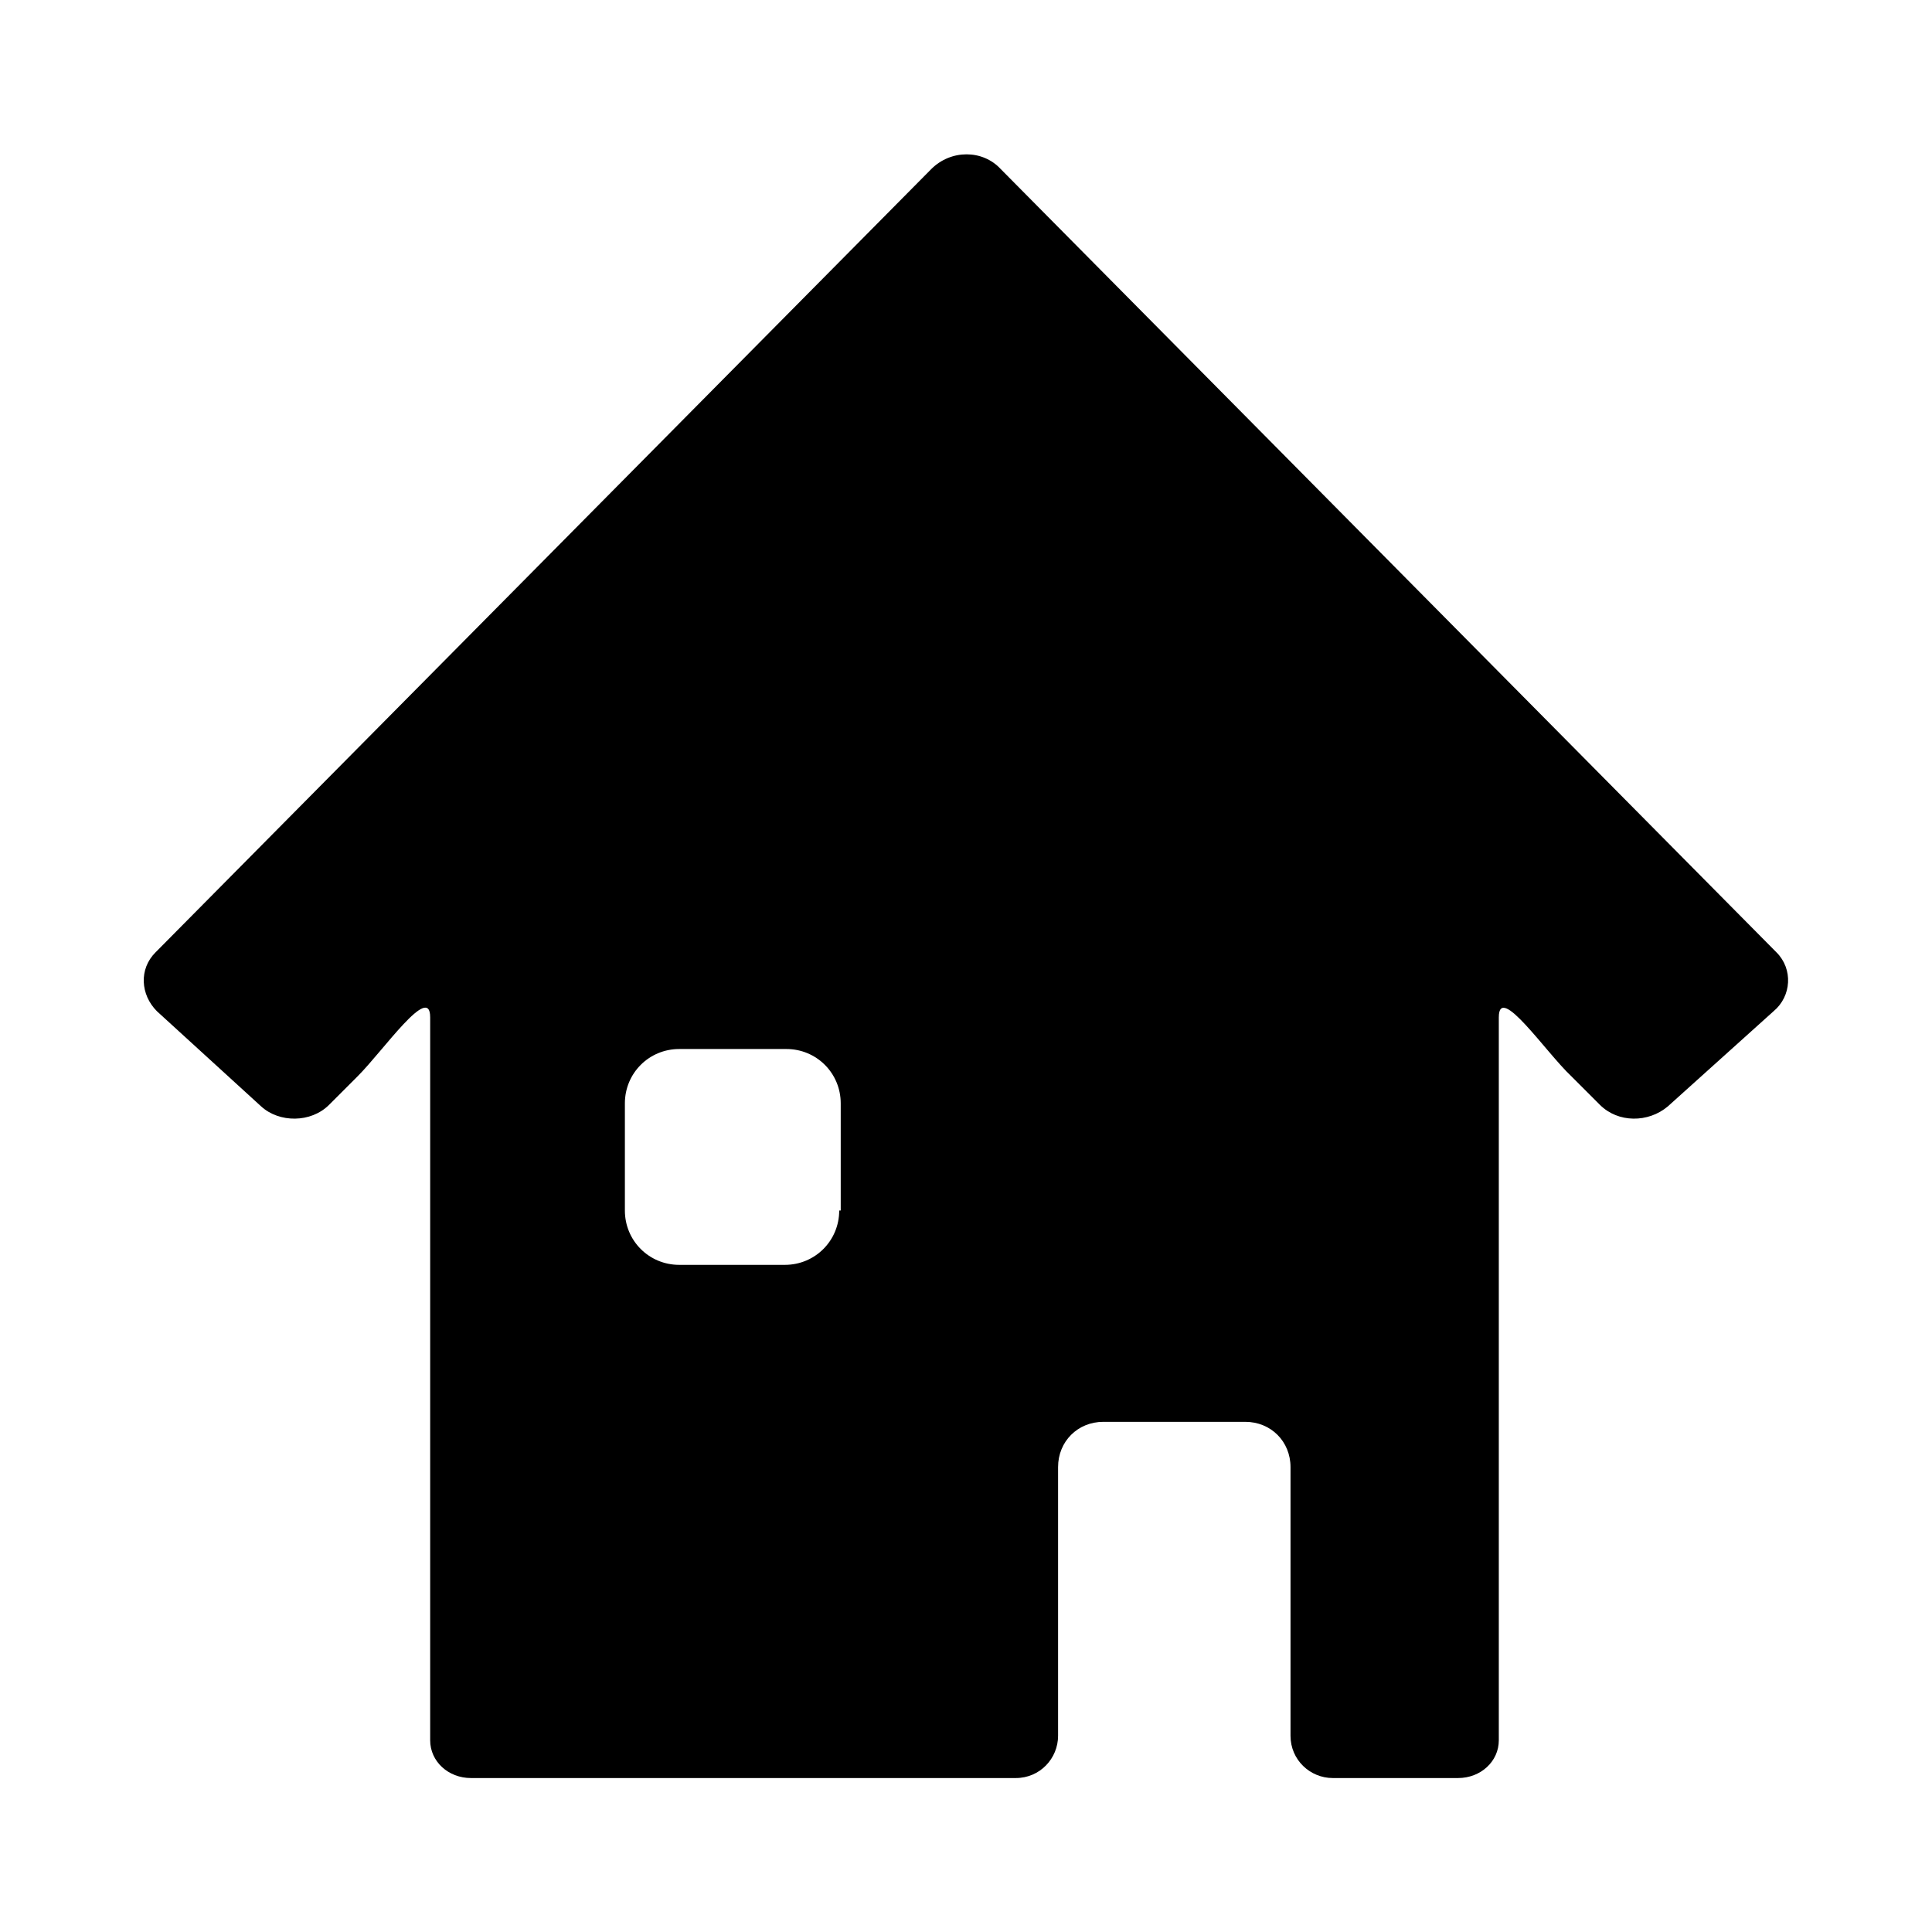 <svg xmlns="http://www.w3.org/2000/svg" viewBox="0 0 128 128"><path d="M117.7 63.1L66.3 11.2c-1.2-1.3-3.3-1.3-4.6 0L10.3 63.1c-1.1 1.1-1 2.8.1 3.9l6.9 6.3c1.2 1.1 3.3 1.1 4.5-.1l1.9-1.9c1.7-1.7 4.8-6.2 4.8-3.9v47.9c0 1.4 1.2 2.5 2.7 2.5h36.1c1.6 0 2.8-1.3 2.8-2.8V97.2c0-1.7 1.3-3 3-3h9.4c1.7 0 3 1.3 3 3V115c0 1.6 1.3 2.8 2.8 2.8h8.3c1.5 0 2.7-1.1 2.7-2.5V67.4c0-2.3 3.1 2.3 4.8 3.9l1.9 1.9c1.2 1.2 3.2 1.2 4.5.1l7-6.3c1.2-1 1.3-2.8.2-3.9zM55.6 80.2c0 2-1.6 3.6-3.6 3.6h-7c-2 0-3.6-1.6-3.6-3.6v-7.1c0-2 1.6-3.6 3.6-3.6h7.1c2 0 3.6 1.6 3.6 3.6v7.1z"/></svg>